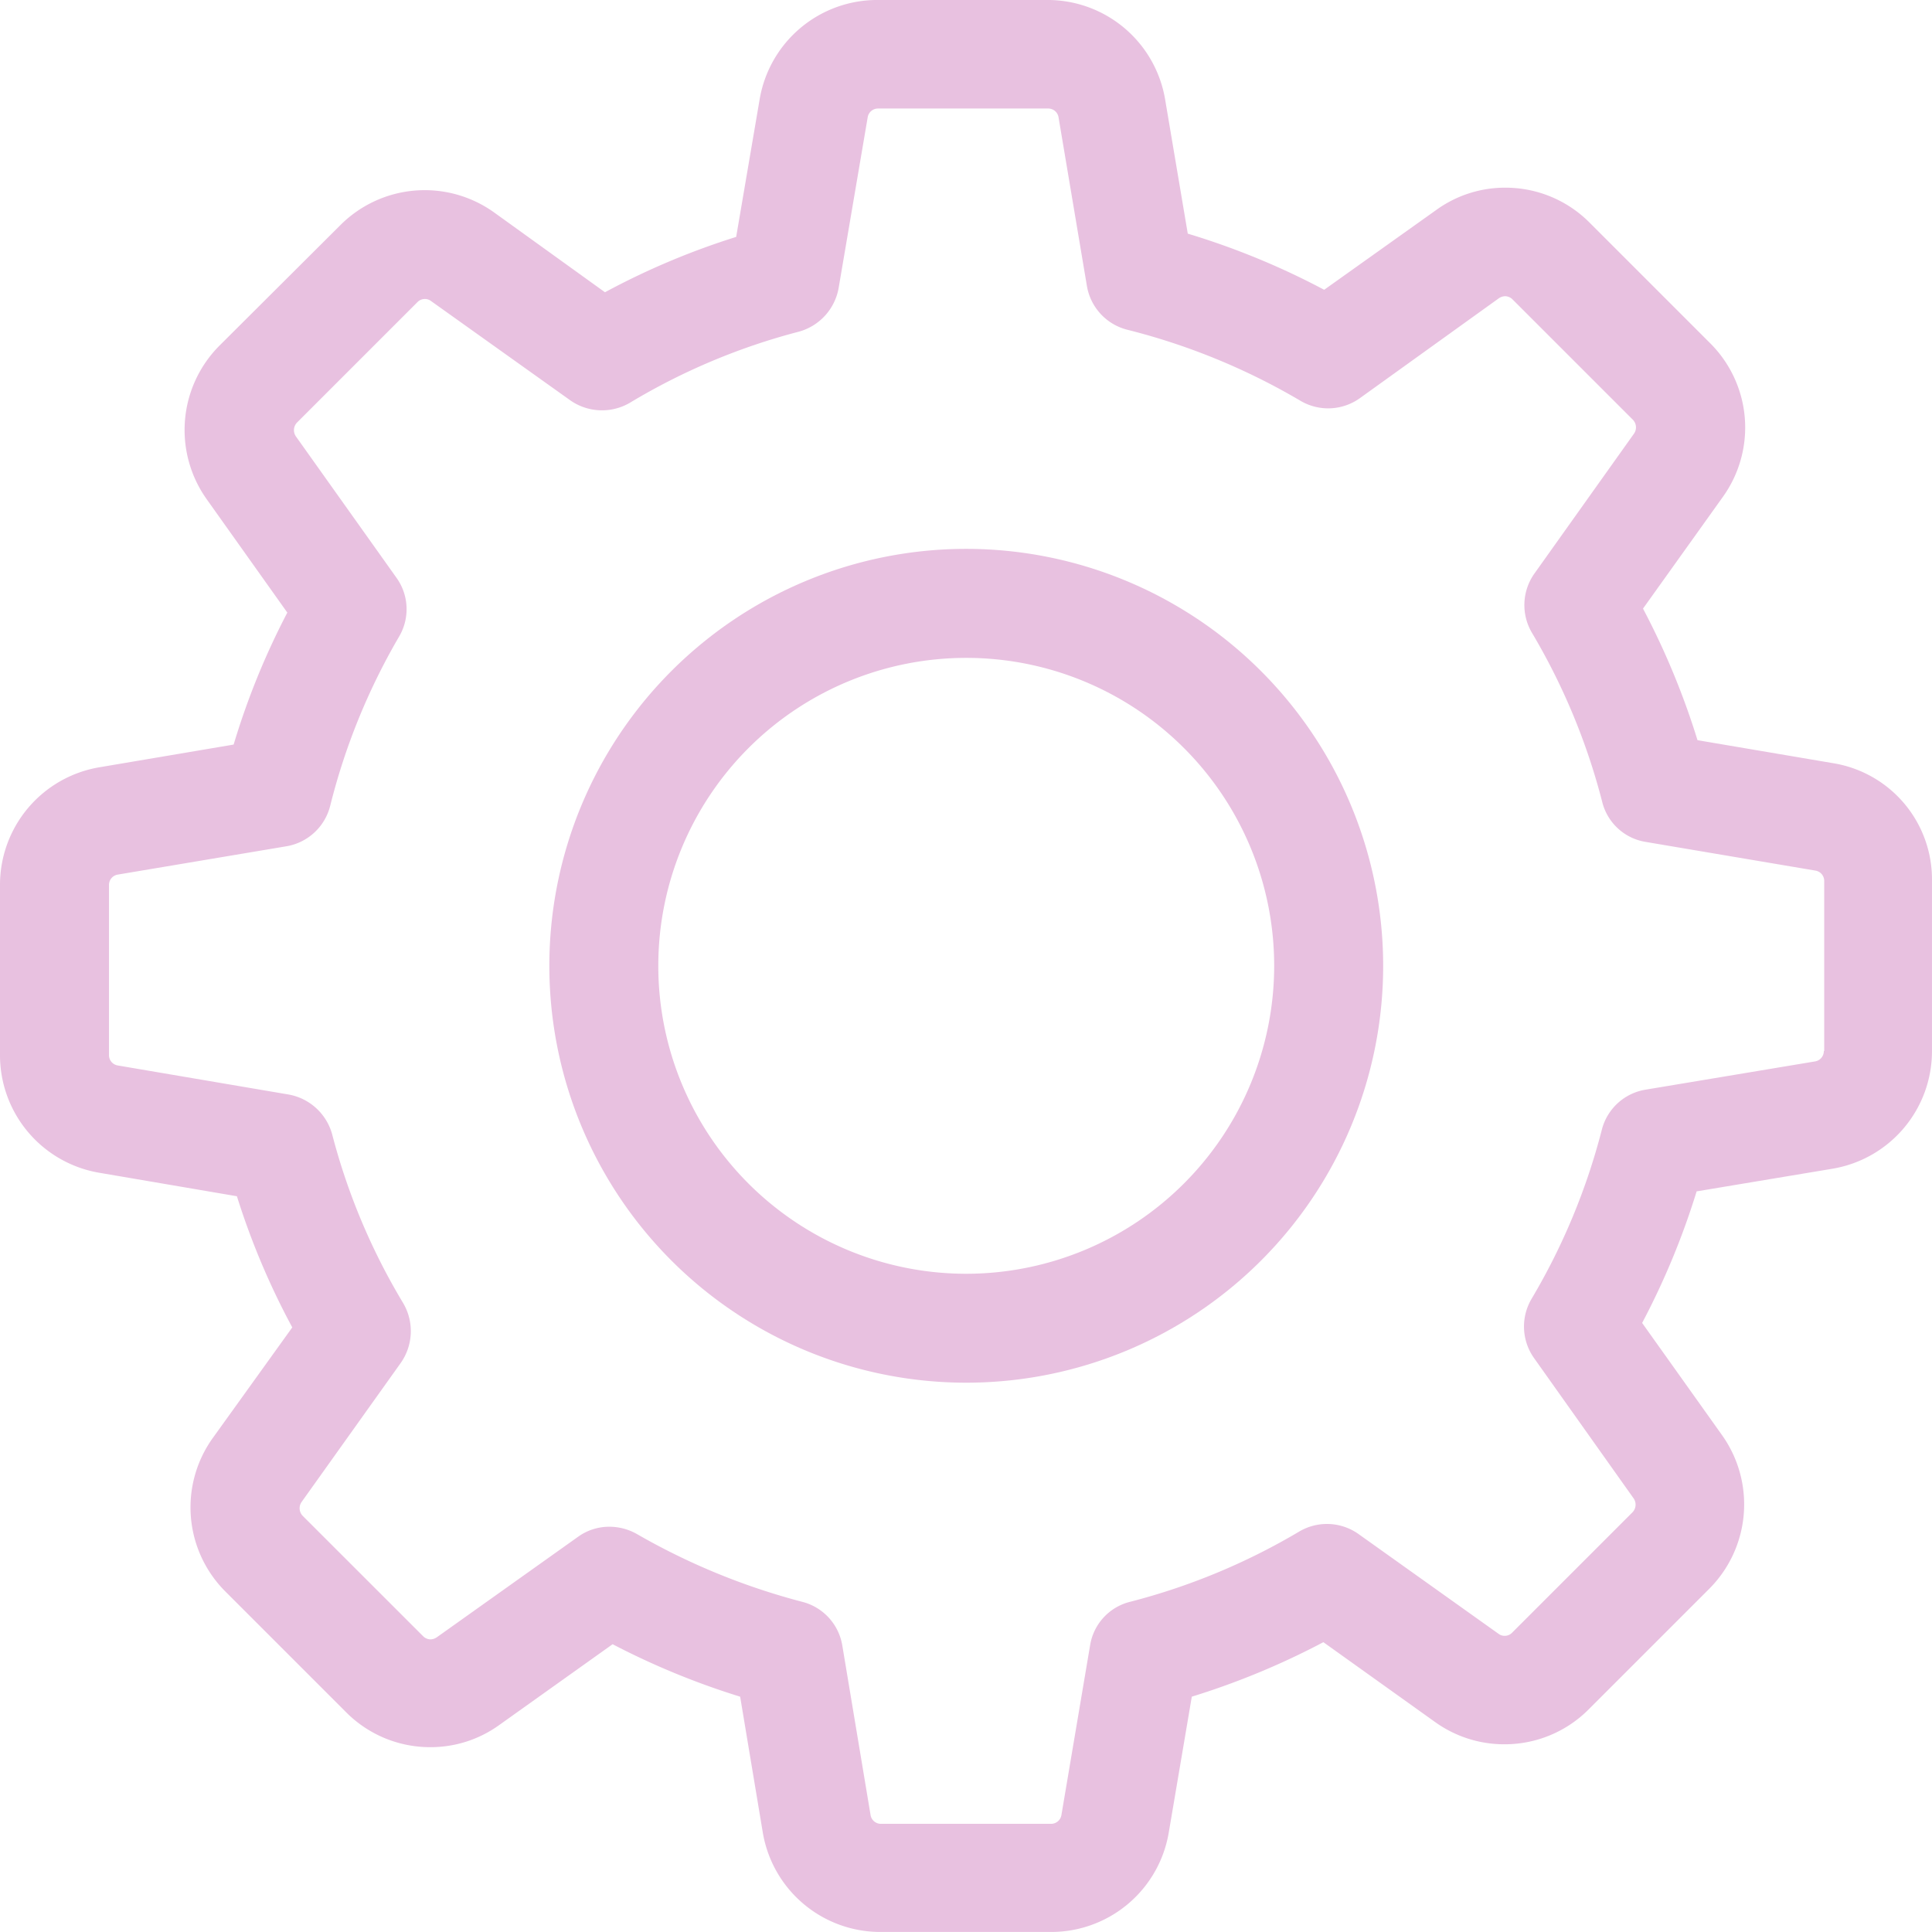 <svg xmlns="http://www.w3.org/2000/svg" width="117.001" height="117" viewBox="0 0 117.001 117">
  <g id="icone_flexibilidade" data-name="icone flexibilidade" transform="translate(0 -0.001)">
    <g id="Grupo_70" data-name="Grupo 70" transform="translate(0 0.001)">
      <path id="Caminho_30" data-name="Caminho 30" d="M111.012,46.219,102.8,44.826a46.37,46.37,0,0,0-3.3-7.968l4.839-6.77a7.206,7.206,0,0,0-.782-9.312l-7.283-7.283a7.174,7.174,0,0,0-5.108-2.126,7.1,7.1,0,0,0-4.179,1.344L80.192,17.55a45.888,45.888,0,0,0-8.261-3.4L70.562,6.038A7.22,7.22,0,0,0,63.425,0H53.135A7.22,7.22,0,0,0,46,6.038l-1.418,8.31A45.228,45.228,0,0,0,36.637,17.7l-6.721-4.839a7.219,7.219,0,0,0-9.312.782L13.3,20.923a7.235,7.235,0,0,0-.782,9.312L17.4,37.1a45.293,45.293,0,0,0-3.251,7.992L6.037,46.464A7.22,7.22,0,0,0,0,53.6V63.89a7.22,7.22,0,0,0,6.037,7.137l8.31,1.418A45.228,45.228,0,0,0,17.7,80.388l-4.815,6.7a7.206,7.206,0,0,0,.782,9.312l7.283,7.283a7.174,7.174,0,0,0,5.108,2.126,7.1,7.1,0,0,0,4.179-1.344L37.1,99.574a46.237,46.237,0,0,0,7.723,3.177l1.369,8.212A7.22,7.22,0,0,0,53.331,117H63.645a7.22,7.22,0,0,0,7.137-6.037l1.393-8.212a46.371,46.371,0,0,0,7.968-3.3l6.77,4.839a7.175,7.175,0,0,0,4.2,1.344h0a7.174,7.174,0,0,0,5.108-2.126l7.283-7.283a7.235,7.235,0,0,0,.782-9.312l-4.839-6.795a46.039,46.039,0,0,0,3.3-7.968l8.212-1.369A7.22,7.22,0,0,0,117,63.646V53.356A7.133,7.133,0,0,0,111.012,46.219Zm-.562,17.427a.633.633,0,0,1-.538.635L99.647,65.992a3.281,3.281,0,0,0-2.64,2.42,39.126,39.126,0,0,1-4.253,10.241,3.3,3.3,0,0,0,.147,3.593l6.037,8.506a.666.666,0,0,1-.073.831l-7.283,7.283a.621.621,0,0,1-.464.2.6.6,0,0,1-.367-.122L82.269,92.9a3.3,3.3,0,0,0-3.593-.147,39.126,39.126,0,0,1-10.241,4.253,3.244,3.244,0,0,0-2.42,2.64L64.28,109.913a.633.633,0,0,1-.635.538H53.355a.633.633,0,0,1-.635-.538L51.009,99.648a3.281,3.281,0,0,0-2.42-2.64A40.627,40.627,0,0,1,38.568,92.9a3.383,3.383,0,0,0-1.662-.44A3.219,3.219,0,0,0,35,93.073l-8.554,6.086a.727.727,0,0,1-.367.122.655.655,0,0,1-.464-.2L18.331,91.8a.663.663,0,0,1-.073-.831l6.013-8.432a3.346,3.346,0,0,0,.147-3.617,38.758,38.758,0,0,1-4.3-10.216,3.347,3.347,0,0,0-2.64-2.42L7.137,64.526A.633.633,0,0,1,6.6,63.89V53.6a.633.633,0,0,1,.538-.635l10.192-1.711a3.3,3.3,0,0,0,2.664-2.444,39.087,39.087,0,0,1,4.179-10.265A3.263,3.263,0,0,0,24,34.976l-6.086-8.554a.666.666,0,0,1,.073-.831l7.283-7.283a.621.621,0,0,1,.464-.2.6.6,0,0,1,.367.122l8.432,6.013a3.346,3.346,0,0,0,3.617.147,38.758,38.758,0,0,1,10.216-4.3,3.347,3.347,0,0,0,2.42-2.64l1.76-10.339a.633.633,0,0,1,.635-.538h10.29a.633.633,0,0,1,.635.538L65.82,17.305a3.3,3.3,0,0,0,2.444,2.664,39.671,39.671,0,0,1,10.485,4.3,3.3,3.3,0,0,0,3.593-.147l8.432-6.061a.727.727,0,0,1,.367-.122.655.655,0,0,1,.464.2l7.283,7.283a.663.663,0,0,1,.073.831l-6.037,8.481a3.3,3.3,0,0,0-.147,3.593,39.126,39.126,0,0,1,4.253,10.241,3.244,3.244,0,0,0,2.64,2.42l10.265,1.735a.633.633,0,0,1,.538.635v10.29Z" transform="translate(0 -0.001)" fill="#e8c1e0"/>
      <path id="Caminho_31" data-name="Caminho 31" d="M161.348,136A25.248,25.248,0,1,0,186.6,161.249,25.264,25.264,0,0,0,161.348,136Zm0,43.9A18.649,18.649,0,1,1,180,161.249,18.661,18.661,0,0,1,161.348,179.9Z" transform="translate(-102.836 -102.761)" fill="#e8c1e0"/>
    </g>
  </g>
</svg>
